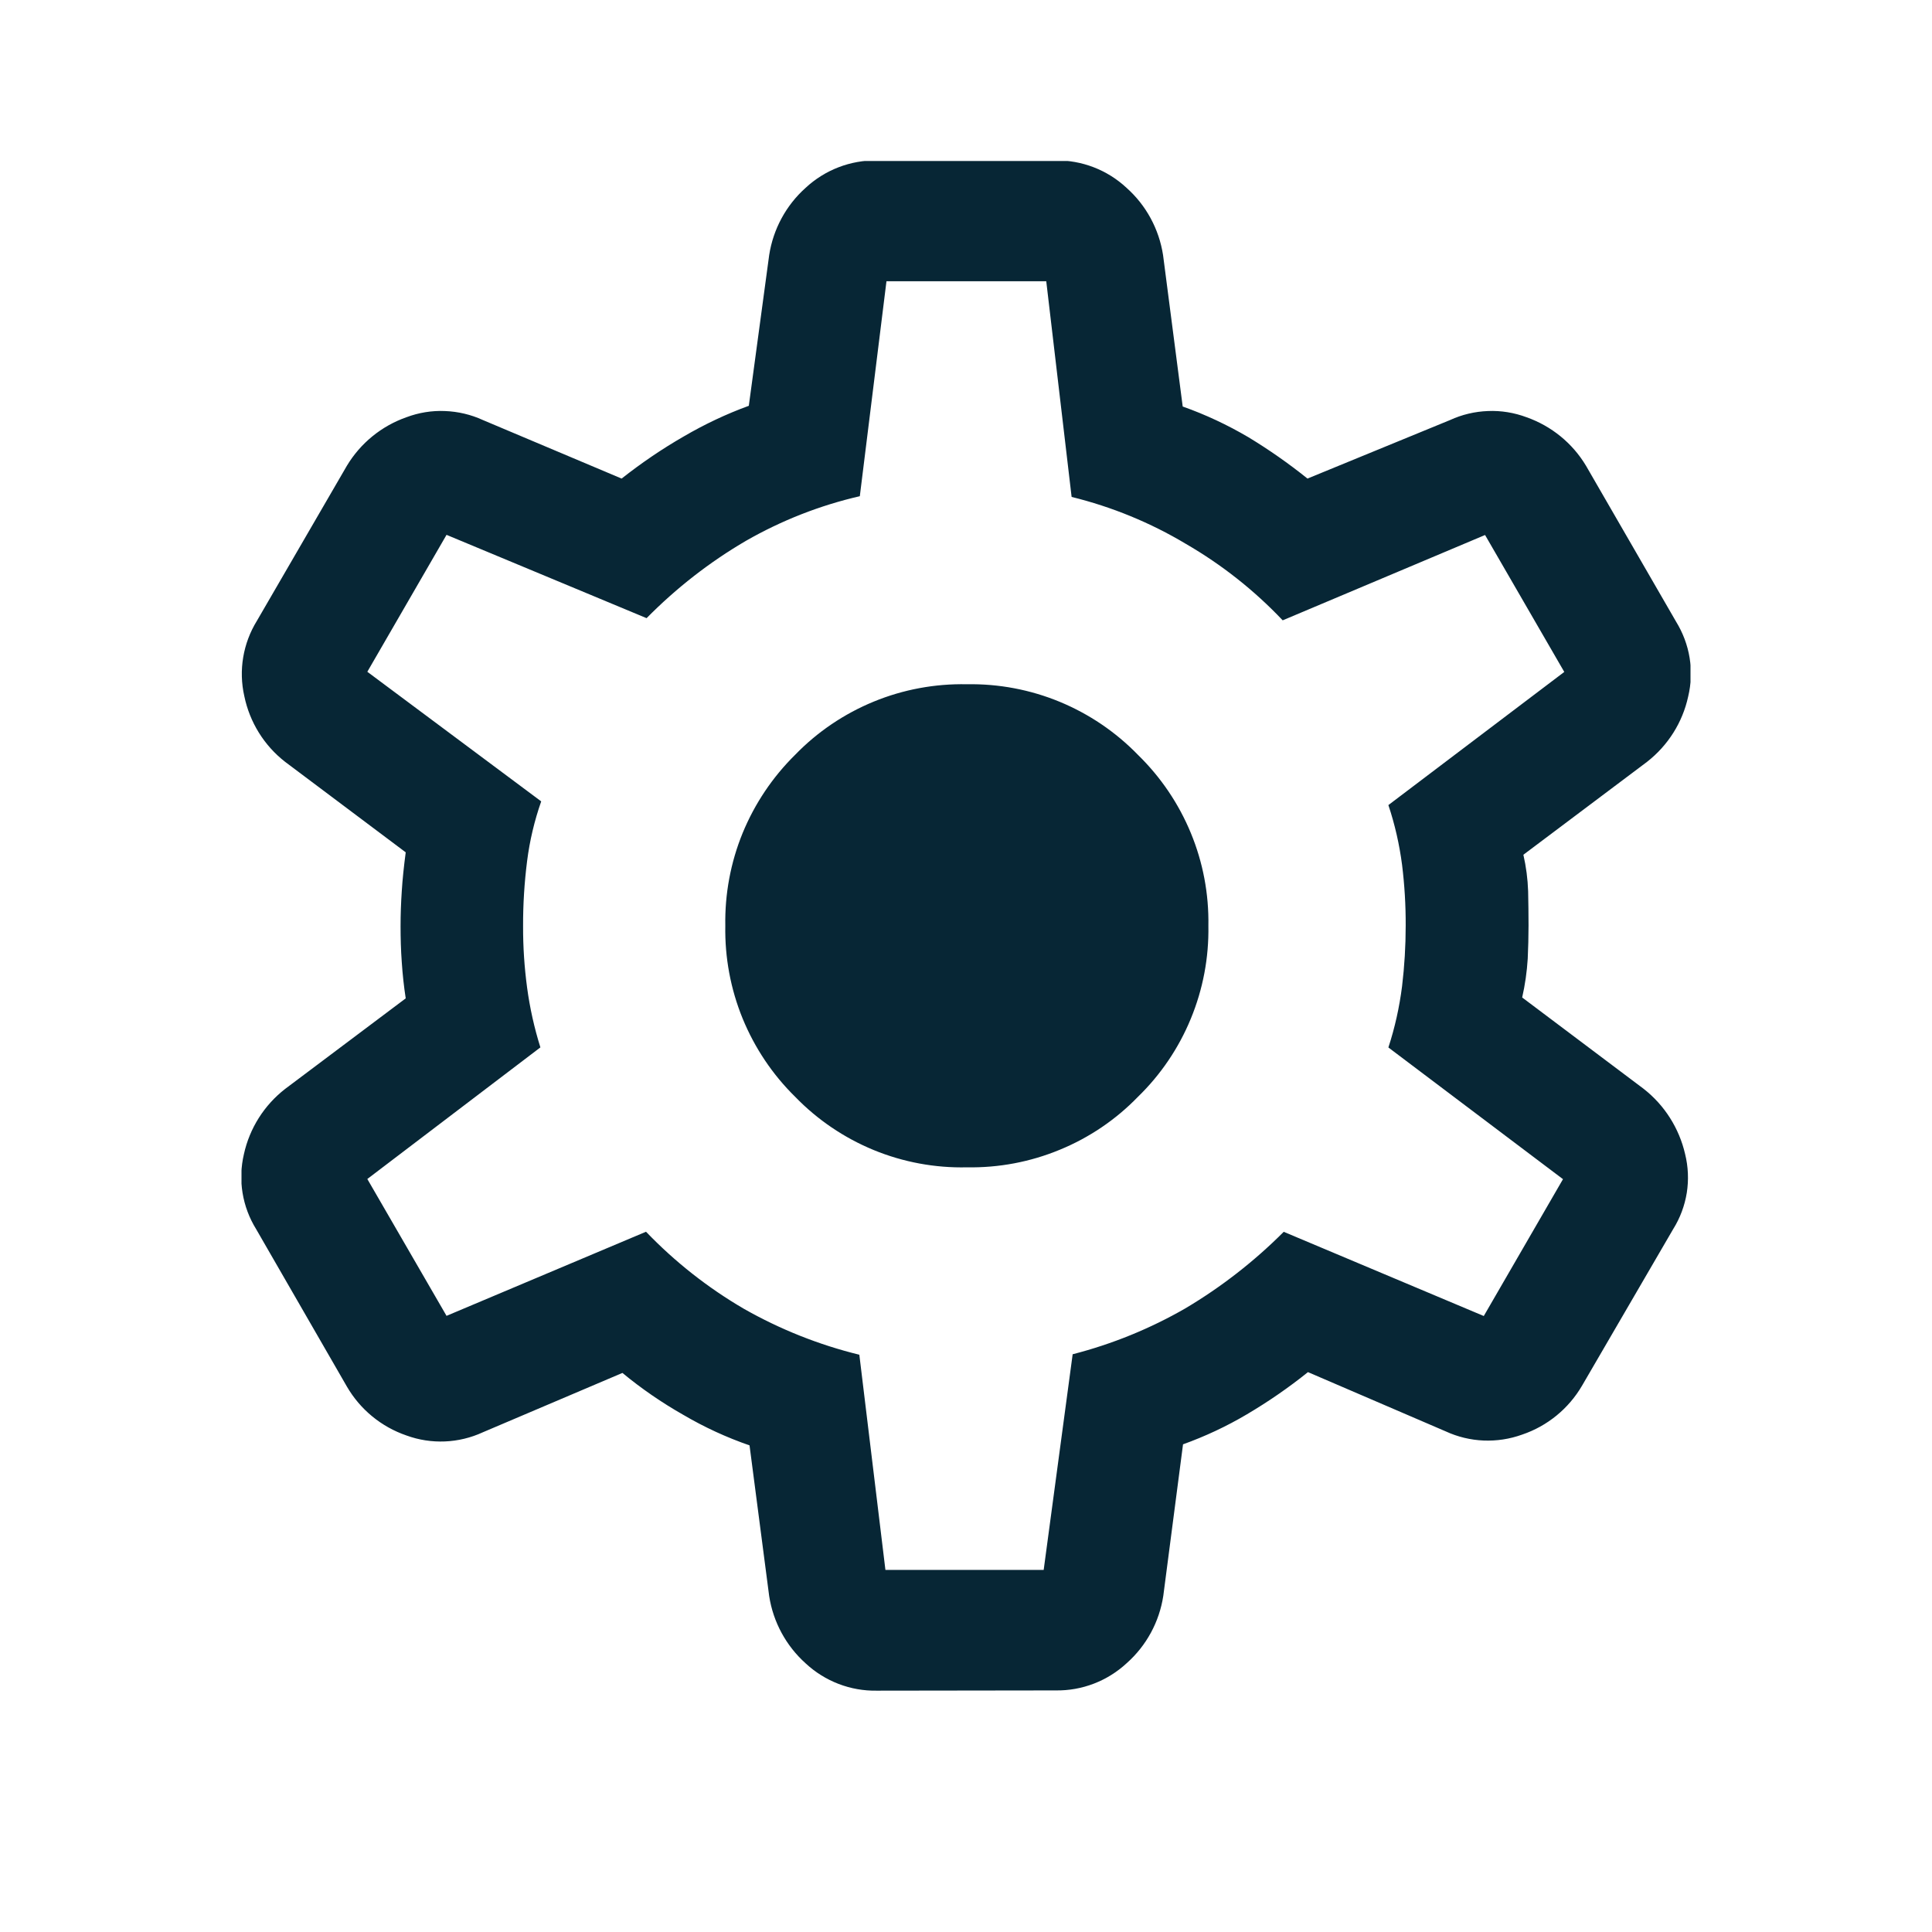 <svg width="24" height="24" viewBox="0 0 24 24" fill="none" xmlns="http://www.w3.org/2000/svg">
<g clip-path="url(#clip0_1_144)">
<path d="M10.892 21.002C10.565 21.008 10.248 20.886 10.008 20.663C9.765 20.445 9.605 20.15 9.555 19.827L9.311 17.955C9.025 17.856 8.749 17.729 8.487 17.575C8.221 17.424 7.968 17.25 7.732 17.055L5.999 17.792C5.7 17.93 5.358 17.945 5.049 17.832C4.737 17.725 4.474 17.509 4.309 17.224L3.182 15.269C3.097 15.132 3.039 14.978 3.013 14.818C2.987 14.658 2.993 14.495 3.03 14.337C3.101 14.015 3.282 13.729 3.542 13.527L5.04 12.402C5.017 12.253 5.001 12.103 4.991 11.953C4.98 11.803 4.976 11.653 4.976 11.505C4.976 11.362 4.981 11.217 4.991 11.07C5 10.923 5.017 10.763 5.04 10.588L3.542 9.464C3.281 9.261 3.102 8.972 3.035 8.648C2.962 8.328 3.019 7.991 3.192 7.711L4.309 5.786C4.478 5.505 4.739 5.292 5.049 5.183C5.201 5.126 5.364 5.099 5.527 5.106C5.69 5.112 5.851 5.15 5.999 5.218L7.722 5.945C7.967 5.752 8.225 5.576 8.495 5.421C8.752 5.271 9.022 5.143 9.302 5.041L9.555 3.169C9.605 2.846 9.765 2.55 10.008 2.333C10.248 2.11 10.565 1.988 10.892 1.993H13.111C13.438 1.988 13.755 2.11 13.994 2.333C14.238 2.55 14.398 2.846 14.448 3.169L14.692 5.05C14.975 5.15 15.247 5.278 15.506 5.43C15.762 5.585 16.008 5.757 16.242 5.945L18.013 5.218C18.161 5.15 18.321 5.112 18.484 5.106C18.647 5.099 18.81 5.126 18.963 5.183C19.272 5.292 19.534 5.505 19.702 5.786L20.82 7.721C20.905 7.859 20.963 8.012 20.989 8.172C21.015 8.332 21.009 8.495 20.971 8.653C20.901 8.975 20.72 9.261 20.46 9.464L18.924 10.618C18.958 10.767 18.978 10.919 18.983 11.071C18.986 11.212 18.988 11.353 18.988 11.495C18.988 11.637 18.984 11.775 18.978 11.909C18.968 12.072 18.945 12.233 18.909 12.391L20.417 13.525C20.677 13.728 20.859 14.015 20.933 14.336C20.972 14.493 20.979 14.657 20.954 14.817C20.928 14.977 20.871 15.131 20.785 15.268L19.653 17.213C19.486 17.499 19.222 17.715 18.909 17.821C18.599 17.933 18.258 17.919 17.959 17.781L16.248 17.045C16.008 17.238 15.754 17.413 15.488 17.57C15.236 17.719 14.971 17.843 14.696 17.942L14.451 19.823C14.402 20.146 14.242 20.442 13.998 20.659C13.758 20.882 13.442 21.004 13.115 20.999L10.892 21.002ZM10.999 19.502H12.965L13.325 16.823C13.816 16.697 14.287 16.505 14.725 16.253C15.171 15.988 15.581 15.669 15.947 15.302L18.432 16.348L19.416 14.648L17.247 13.012C17.328 12.765 17.384 12.511 17.417 12.252C17.447 12.002 17.462 11.75 17.462 11.498C17.463 11.246 17.448 10.994 17.417 10.743C17.384 10.491 17.328 10.243 17.247 10.001L19.432 8.347L18.448 6.646L15.934 7.706C15.581 7.333 15.175 7.013 14.731 6.756C14.29 6.492 13.811 6.296 13.312 6.173L12.997 3.494H11.012L10.681 6.164C10.185 6.278 9.709 6.465 9.267 6.718C8.815 6.982 8.4 7.306 8.032 7.679L5.547 6.644L4.563 8.345L6.723 9.955C6.639 10.195 6.58 10.443 6.548 10.695C6.514 10.963 6.497 11.234 6.498 11.505C6.497 11.761 6.514 12.017 6.548 12.27C6.582 12.521 6.637 12.769 6.713 13.011L4.563 14.646L5.547 16.346L8.025 15.301C8.384 15.675 8.794 15.998 9.242 16.259C9.691 16.514 10.173 16.706 10.675 16.829L10.999 19.502ZM12.011 14.501C12.407 14.508 12.799 14.434 13.164 14.283C13.53 14.133 13.861 13.909 14.136 13.625C14.419 13.35 14.643 13.019 14.793 12.654C14.944 12.288 15.018 11.896 15.011 11.501C15.018 11.105 14.944 10.713 14.793 10.348C14.642 9.982 14.418 9.652 14.135 9.376C13.86 9.093 13.529 8.869 13.164 8.718C12.798 8.567 12.406 8.493 12.011 8.5C11.614 8.492 11.22 8.565 10.853 8.716C10.486 8.867 10.154 9.091 9.878 9.376C9.597 9.653 9.375 9.984 9.225 10.349C9.076 10.714 9.003 11.106 9.01 11.501C9.003 11.895 9.076 12.287 9.225 12.652C9.375 13.018 9.597 13.349 9.878 13.625C10.154 13.91 10.486 14.135 10.853 14.286C11.22 14.437 11.615 14.51 12.011 14.501Z" fill="#072635"/>
</g>
<defs>
<clipPath id="clip0_1_144">
<rect width="18" height="19.003" fill="white" transform="translate(3 2)"/>
</clipPath>
</defs>
</svg>
